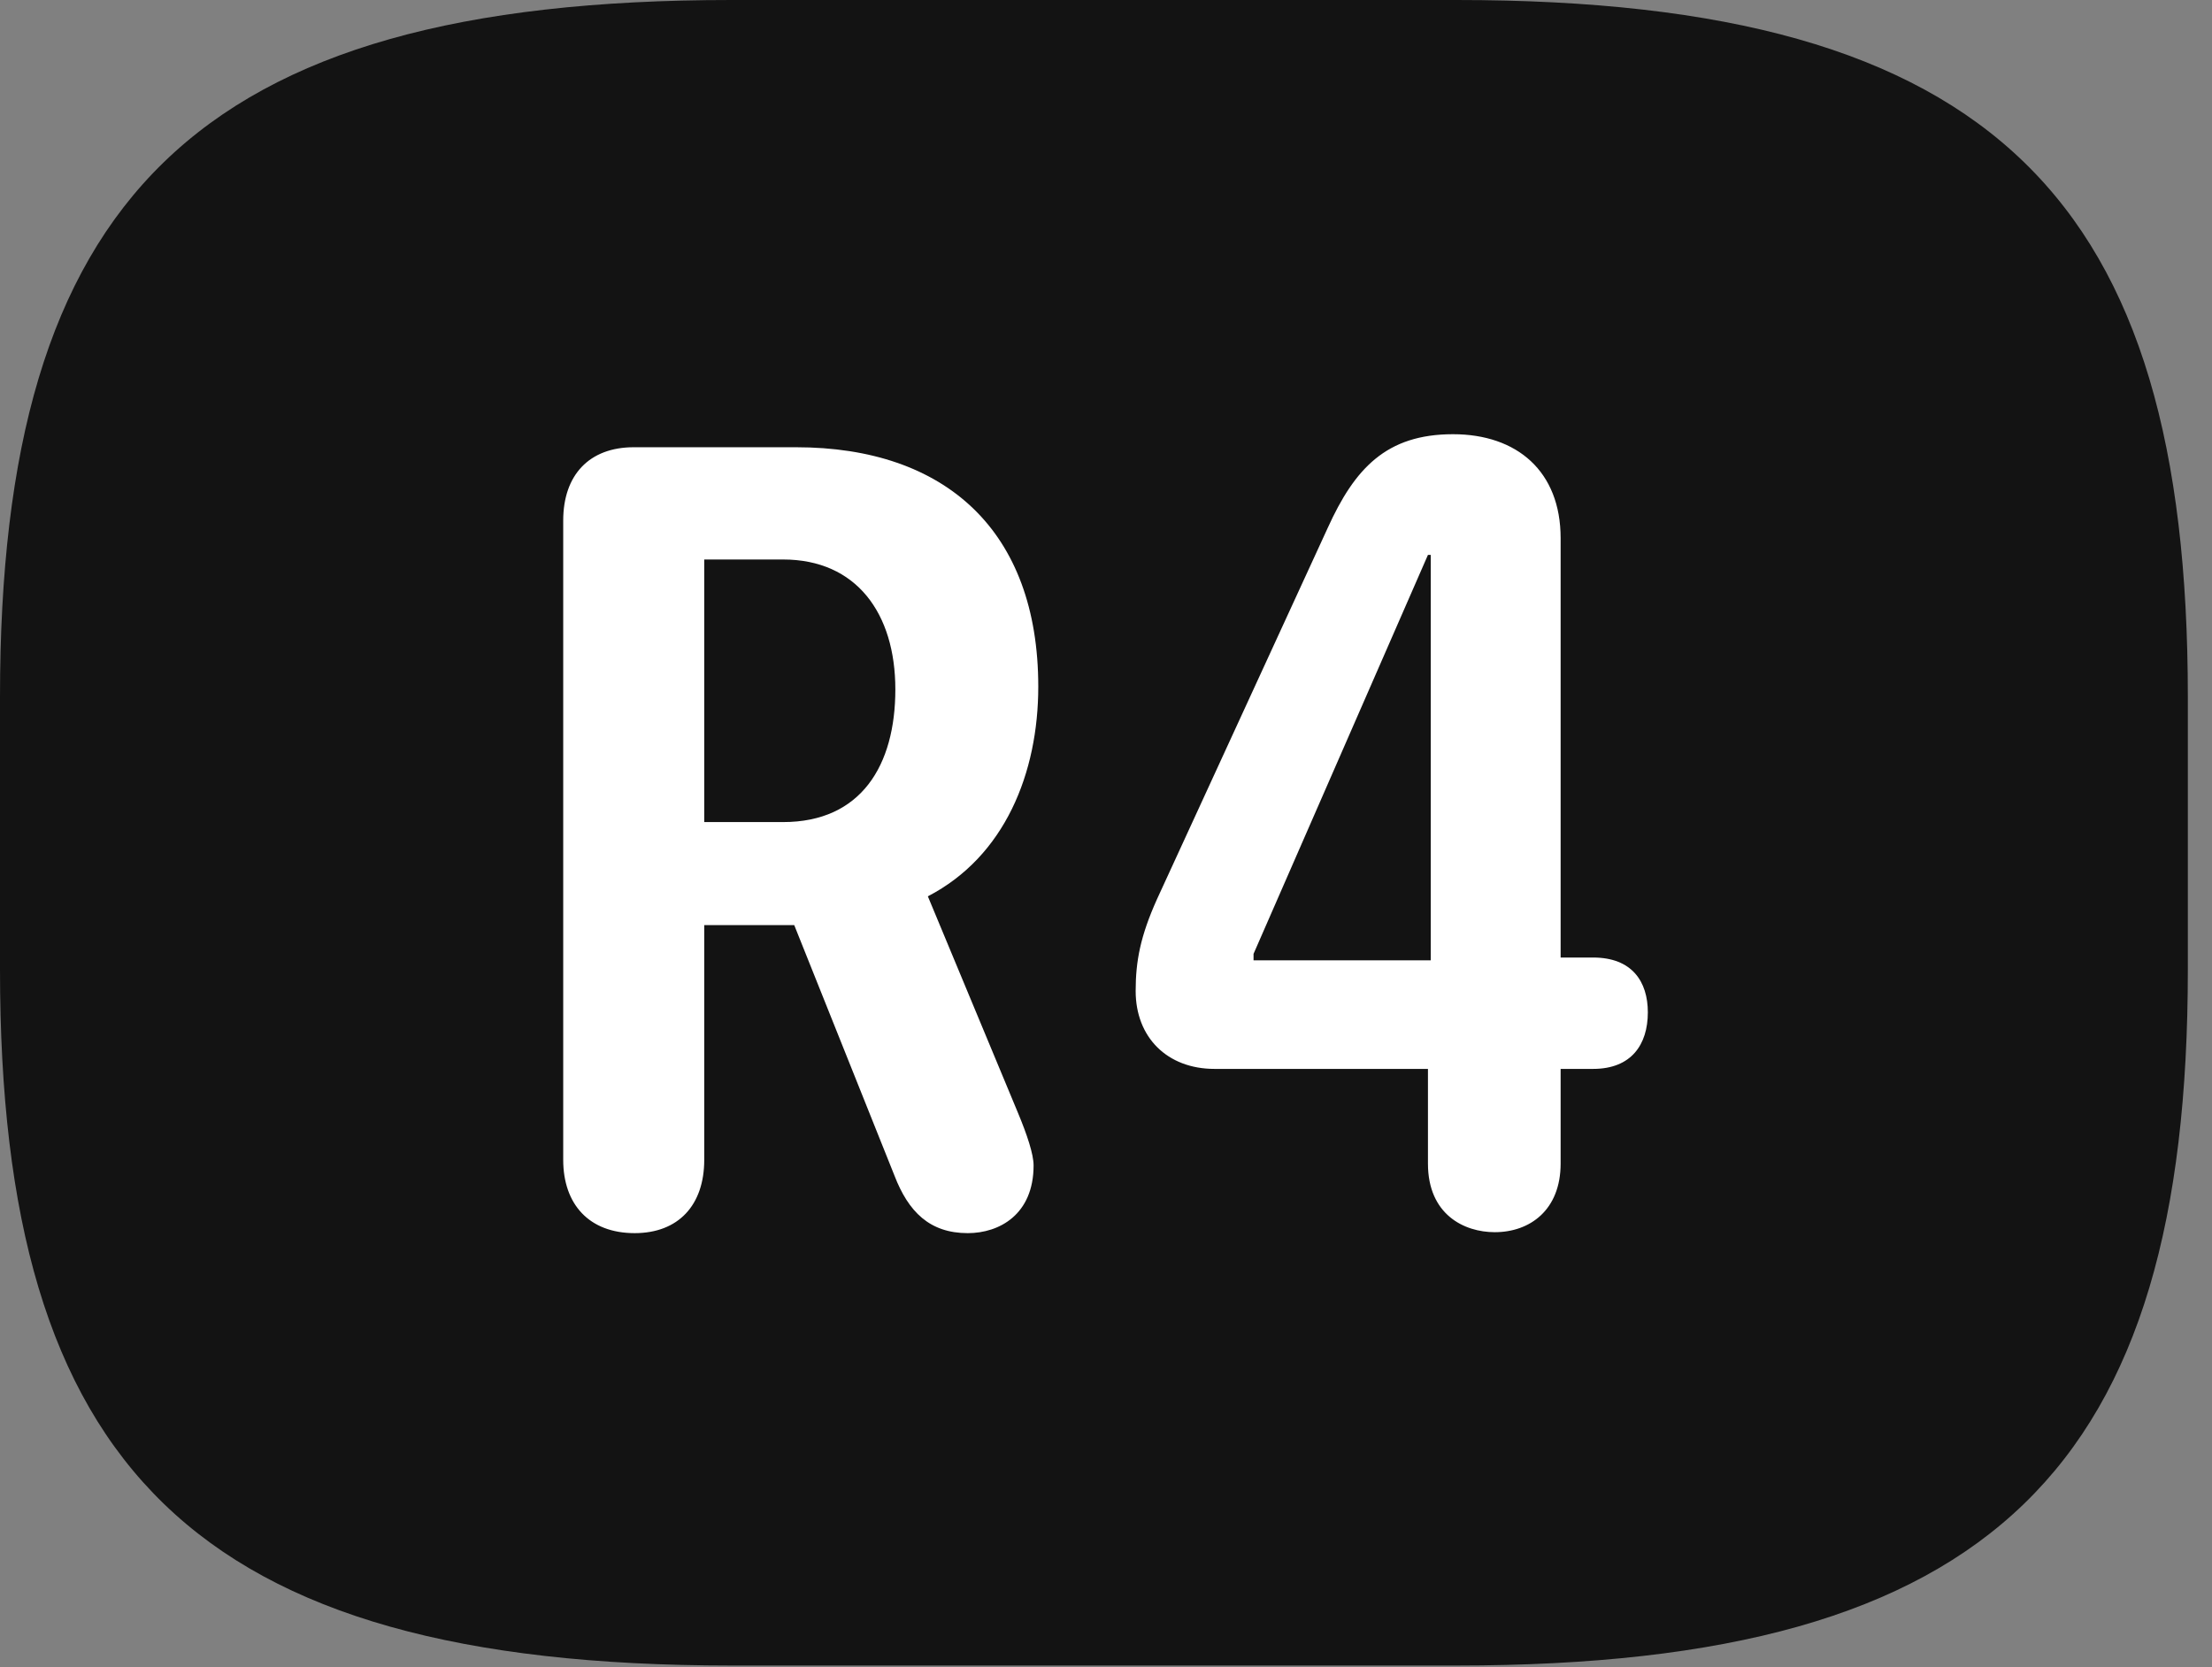 <?xml version="1.0" encoding="UTF-8"?>
<!--Generator: Apple Native CoreSVG 326-->
<!DOCTYPE svg
PUBLIC "-//W3C//DTD SVG 1.1//EN"
       "http://www.w3.org/Graphics/SVG/1.1/DTD/svg11.dtd">
<svg version="1.1" xmlns="http://www.w3.org/2000/svg" xmlns:xlink="http://www.w3.org/1999/xlink" viewBox="0 0 32.594 24.568">
 <rect x="0" y="0" width="32.594" height="24.568" fill="#808080" stroke="none"/>
 <g>
  <rect height="24.568" opacity="0" width="32.594" x="0" y="0"/>
  <path d="M10.773 24.541L21.465 24.541C29.395 24.541 32.238 21.602 32.238 14.287L32.238 10.268C32.238 2.953 29.395 0 21.465 0L10.773 0C2.844 0 0 2.953 0 10.268L0 14.287C0 21.602 2.844 24.541 10.773 24.541Z" fill="black" fill-opacity="0.85"/>
  <path d="M9.352 18.17C8.682 18.17 8.299 17.746 8.299 17.09L8.299 7.67C8.299 7 8.682 6.59 9.338 6.59L11.73 6.59C13.932 6.59 15.299 7.82 15.299 10.117C15.299 11.389 14.807 12.619 13.672 13.207L14.998 16.393C15.135 16.721 15.23 17.008 15.23 17.172C15.23 17.896 14.725 18.17 14.26 18.17C13.699 18.17 13.385 17.855 13.18 17.322L11.703 13.631L10.377 13.631L10.377 17.09C10.377 17.76 9.994 18.17 9.352 18.17ZM10.377 12.113L11.539 12.113C12.688 12.113 13.193 11.279 13.193 10.158C13.193 9.037 12.619 8.244 11.539 8.244L10.377 8.244ZM22.025 18.156C21.574 18.156 21.041 17.896 21.041 17.145L21.041 15.75L17.896 15.75C17.199 15.75 16.734 15.285 16.734 14.602C16.734 14.164 16.803 13.795 17.049 13.248L19.564 7.779C19.961 6.904 20.426 6.398 21.41 6.398C22.354 6.398 22.996 6.945 22.996 7.93L22.996 14.109L23.475 14.109C24.049 14.109 24.281 14.465 24.281 14.916C24.281 15.395 24.035 15.75 23.475 15.75L22.996 15.75L22.996 17.145C22.996 17.828 22.545 18.156 22.025 18.156ZM21.082 14.15L21.082 8.176L21.041 8.176L18.471 14.055L18.471 14.15Z" fill="white"/>
 </g>
</svg>
